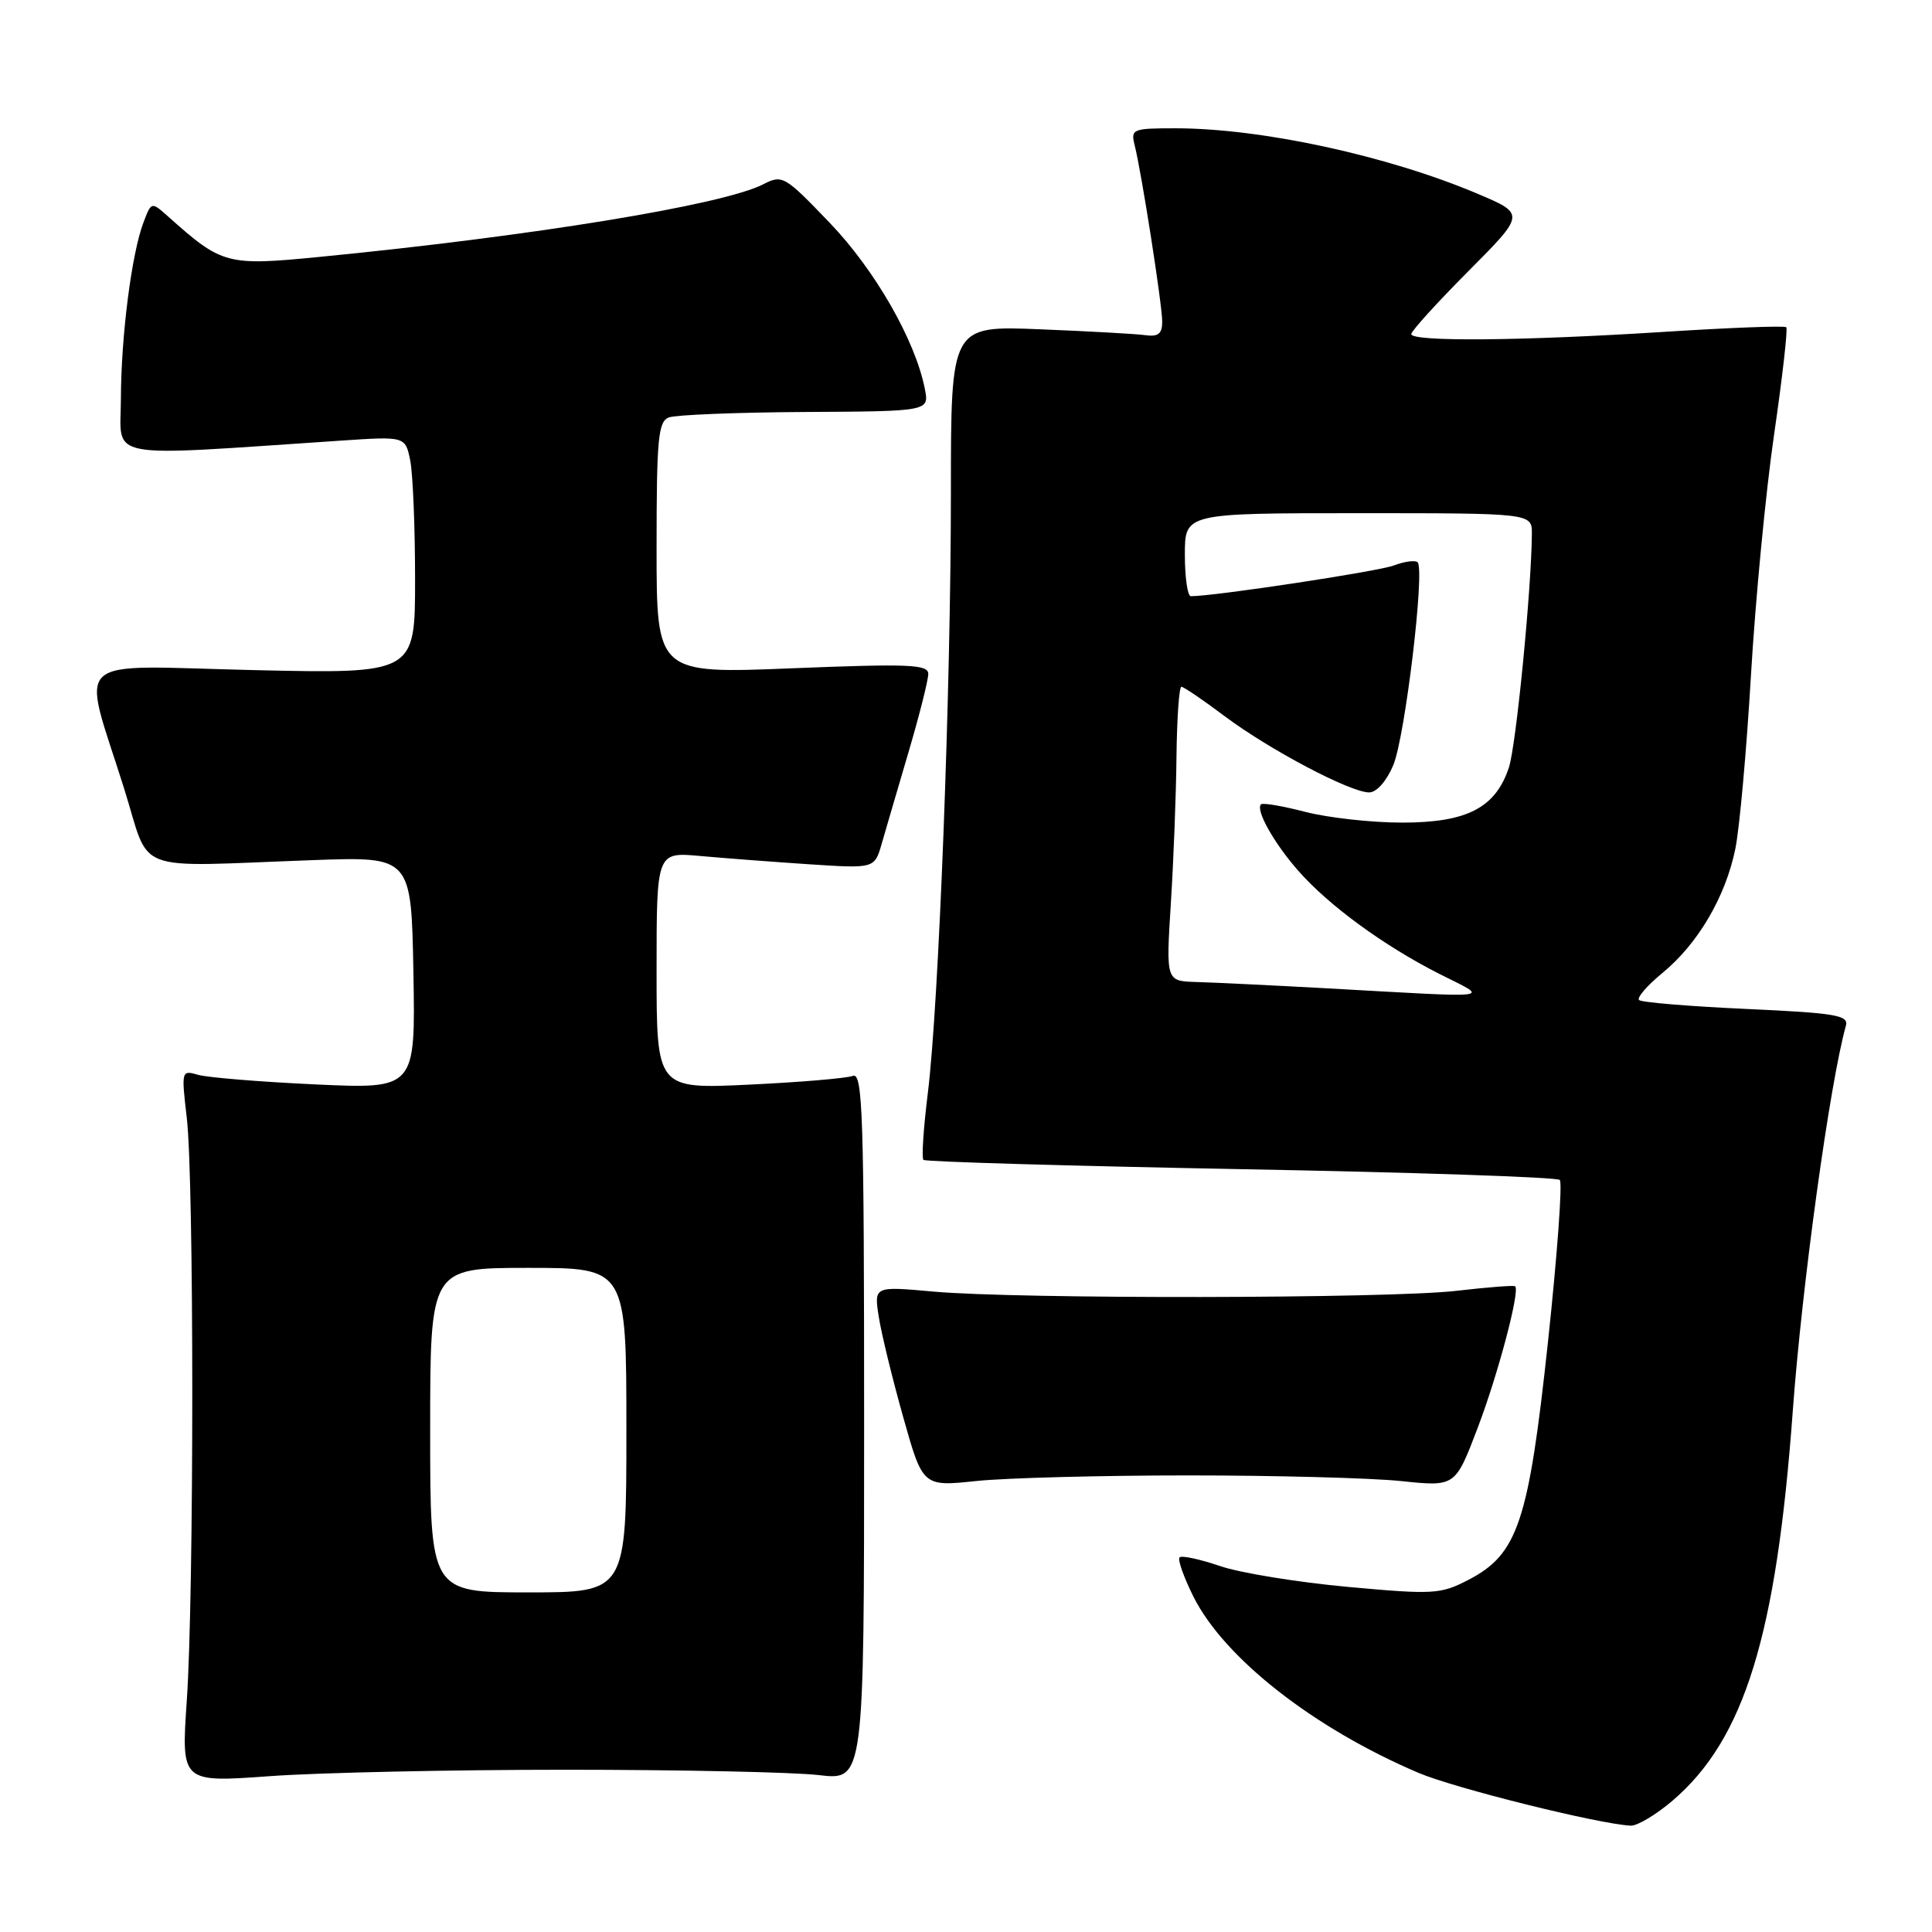 <?xml version="1.0" encoding="UTF-8" standalone="no"?>
<!DOCTYPE svg PUBLIC "-//W3C//DTD SVG 1.1//EN" "http://www.w3.org/Graphics/SVG/1.1/DTD/svg11.dtd" >
<svg xmlns="http://www.w3.org/2000/svg" xmlns:xlink="http://www.w3.org/1999/xlink" version="1.1" viewBox="0 0 256 256">
 <g >
 <path fill="currentColor"
d=" M 221.64 238.58 C 231.15 230.44 235.38 216.71 237.55 187.00 C 238.77 170.29 242.46 143.53 244.59 135.91 C 244.98 134.52 243.22 134.23 231.39 133.69 C 223.88 133.35 217.49 132.82 217.18 132.51 C 216.87 132.20 218.27 130.57 220.31 128.90 C 225.01 125.02 228.64 118.83 229.94 112.48 C 230.50 109.74 231.43 99.40 232.01 89.50 C 232.59 79.60 233.96 65.26 235.07 57.62 C 236.18 49.99 236.91 43.57 236.69 43.36 C 236.47 43.14 229.14 43.42 220.40 43.98 C 201.73 45.17 187.00 45.30 187.00 44.27 C 187.00 43.87 190.40 40.12 194.55 35.95 C 202.11 28.35 202.11 28.35 195.80 25.68 C 183.85 20.62 167.13 17.00 155.76 17.00 C 150.06 17.00 149.81 17.10 150.35 19.25 C 151.28 22.96 153.99 40.34 154.00 42.61 C 154.00 44.23 153.47 44.65 151.75 44.41 C 150.51 44.24 144.21 43.89 137.75 43.63 C 126.00 43.16 126.00 43.16 126.00 65.12 C 126.00 91.40 124.39 133.24 122.94 144.86 C 122.37 149.46 122.10 153.44 122.36 153.69 C 122.61 153.94 141.54 154.49 164.42 154.92 C 187.29 155.34 206.31 155.98 206.68 156.35 C 207.05 156.71 206.34 166.35 205.12 177.76 C 202.55 201.69 201.13 205.94 194.57 209.34 C 190.89 211.25 189.96 211.31 178.58 210.27 C 171.94 209.66 164.32 208.42 161.66 207.51 C 158.99 206.60 156.58 206.08 156.30 206.36 C 156.02 206.64 156.85 208.98 158.13 211.55 C 162.21 219.71 174.06 228.99 187.95 234.91 C 192.72 236.94 211.74 241.68 216.07 241.91 C 216.93 241.96 219.44 240.46 221.64 238.58 Z  M 75.00 234.50 C 90.12 234.50 105.20 234.82 108.50 235.21 C 114.50 235.92 114.50 235.92 114.50 188.95 C 114.50 147.61 114.32 142.05 113.00 142.56 C 112.17 142.88 105.99 143.40 99.25 143.72 C 87.00 144.30 87.00 144.30 87.00 128.60 C 87.00 112.90 87.00 112.90 92.75 113.42 C 95.91 113.71 102.41 114.20 107.19 114.52 C 115.88 115.09 115.88 115.09 116.83 111.80 C 117.35 109.98 118.96 104.51 120.39 99.64 C 121.83 94.76 123.00 90.11 123.00 89.30 C 123.00 88.04 120.51 87.93 105.00 88.55 C 87.00 89.28 87.00 89.28 87.00 72.61 C 87.00 58.11 87.21 55.86 88.63 55.31 C 89.53 54.97 97.66 54.64 106.70 54.59 C 123.14 54.50 123.14 54.50 122.54 51.50 C 121.27 45.07 115.93 35.75 109.90 29.48 C 103.96 23.29 103.67 23.12 101.13 24.42 C 95.80 27.16 70.52 31.29 42.25 34.05 C 30.05 35.24 29.42 35.07 22.28 28.69 C 20.06 26.71 20.06 26.71 19.01 29.48 C 17.44 33.60 16.04 44.54 16.02 52.86 C 16.00 61.03 13.27 60.51 45.11 58.39 C 53.71 57.81 53.71 57.81 54.36 61.03 C 54.71 62.80 55.00 69.88 55.00 76.77 C 55.00 89.28 55.00 89.28 33.55 88.79 C 8.85 88.22 10.78 86.44 16.45 104.50 C 20.05 115.97 17.08 114.85 41.50 113.97 C 54.50 113.50 54.50 113.50 54.78 128.90 C 55.05 144.30 55.05 144.30 41.78 143.69 C 34.47 143.35 27.49 142.78 26.25 142.42 C 24.04 141.78 24.02 141.86 24.75 148.13 C 25.72 156.38 25.72 211.29 24.75 225.35 C 24.01 236.20 24.01 236.20 35.75 235.35 C 42.21 234.88 59.88 234.50 75.00 234.50 Z  M 157.50 195.50 C 169.05 195.50 181.72 195.84 185.66 196.25 C 192.83 197.00 192.83 197.00 195.78 189.25 C 198.49 182.15 201.42 171.08 200.77 170.44 C 200.62 170.29 197.12 170.56 193.00 171.04 C 184.03 172.08 134.76 172.15 123.66 171.14 C 115.81 170.43 115.81 170.43 116.44 174.47 C 116.78 176.68 118.24 182.66 119.67 187.74 C 122.27 196.99 122.27 196.99 129.38 196.24 C 133.30 195.83 145.95 195.50 157.50 195.50 Z  M 175.50 130.94 C 168.35 130.55 160.70 130.18 158.50 130.12 C 154.50 130.00 154.50 130.00 155.14 119.75 C 155.50 114.11 155.84 105.34 155.89 100.25 C 155.95 95.16 156.24 91.00 156.54 91.00 C 156.84 91.00 159.43 92.76 162.29 94.91 C 168.22 99.35 178.92 105.00 181.42 105.00 C 182.41 105.00 183.73 103.50 184.62 101.38 C 186.18 97.64 188.83 75.50 187.84 74.50 C 187.53 74.20 186.11 74.39 184.68 74.93 C 182.60 75.72 160.94 79.00 157.79 79.00 C 157.36 79.00 157.00 76.53 157.00 73.50 C 157.00 68.00 157.00 68.00 180.00 68.00 C 203.00 68.00 203.00 68.00 202.98 70.75 C 202.92 78.19 200.89 98.80 199.94 101.69 C 198.17 107.04 194.39 109.00 185.81 109.00 C 181.76 109.00 175.98 108.36 172.97 107.58 C 169.96 106.80 167.32 106.35 167.09 106.58 C 166.34 107.32 168.79 111.69 172.00 115.35 C 176.06 119.98 183.34 125.30 190.69 129.03 C 197.40 132.43 198.92 132.24 175.50 130.94 Z  M 57.00 189.50 C 57.00 168.00 57.00 168.00 70.00 168.00 C 83.00 168.00 83.00 168.00 83.00 189.50 C 83.00 211.00 83.00 211.00 70.00 211.00 C 57.00 211.00 57.00 211.00 57.00 189.50 Z "/>
</g>
</svg>